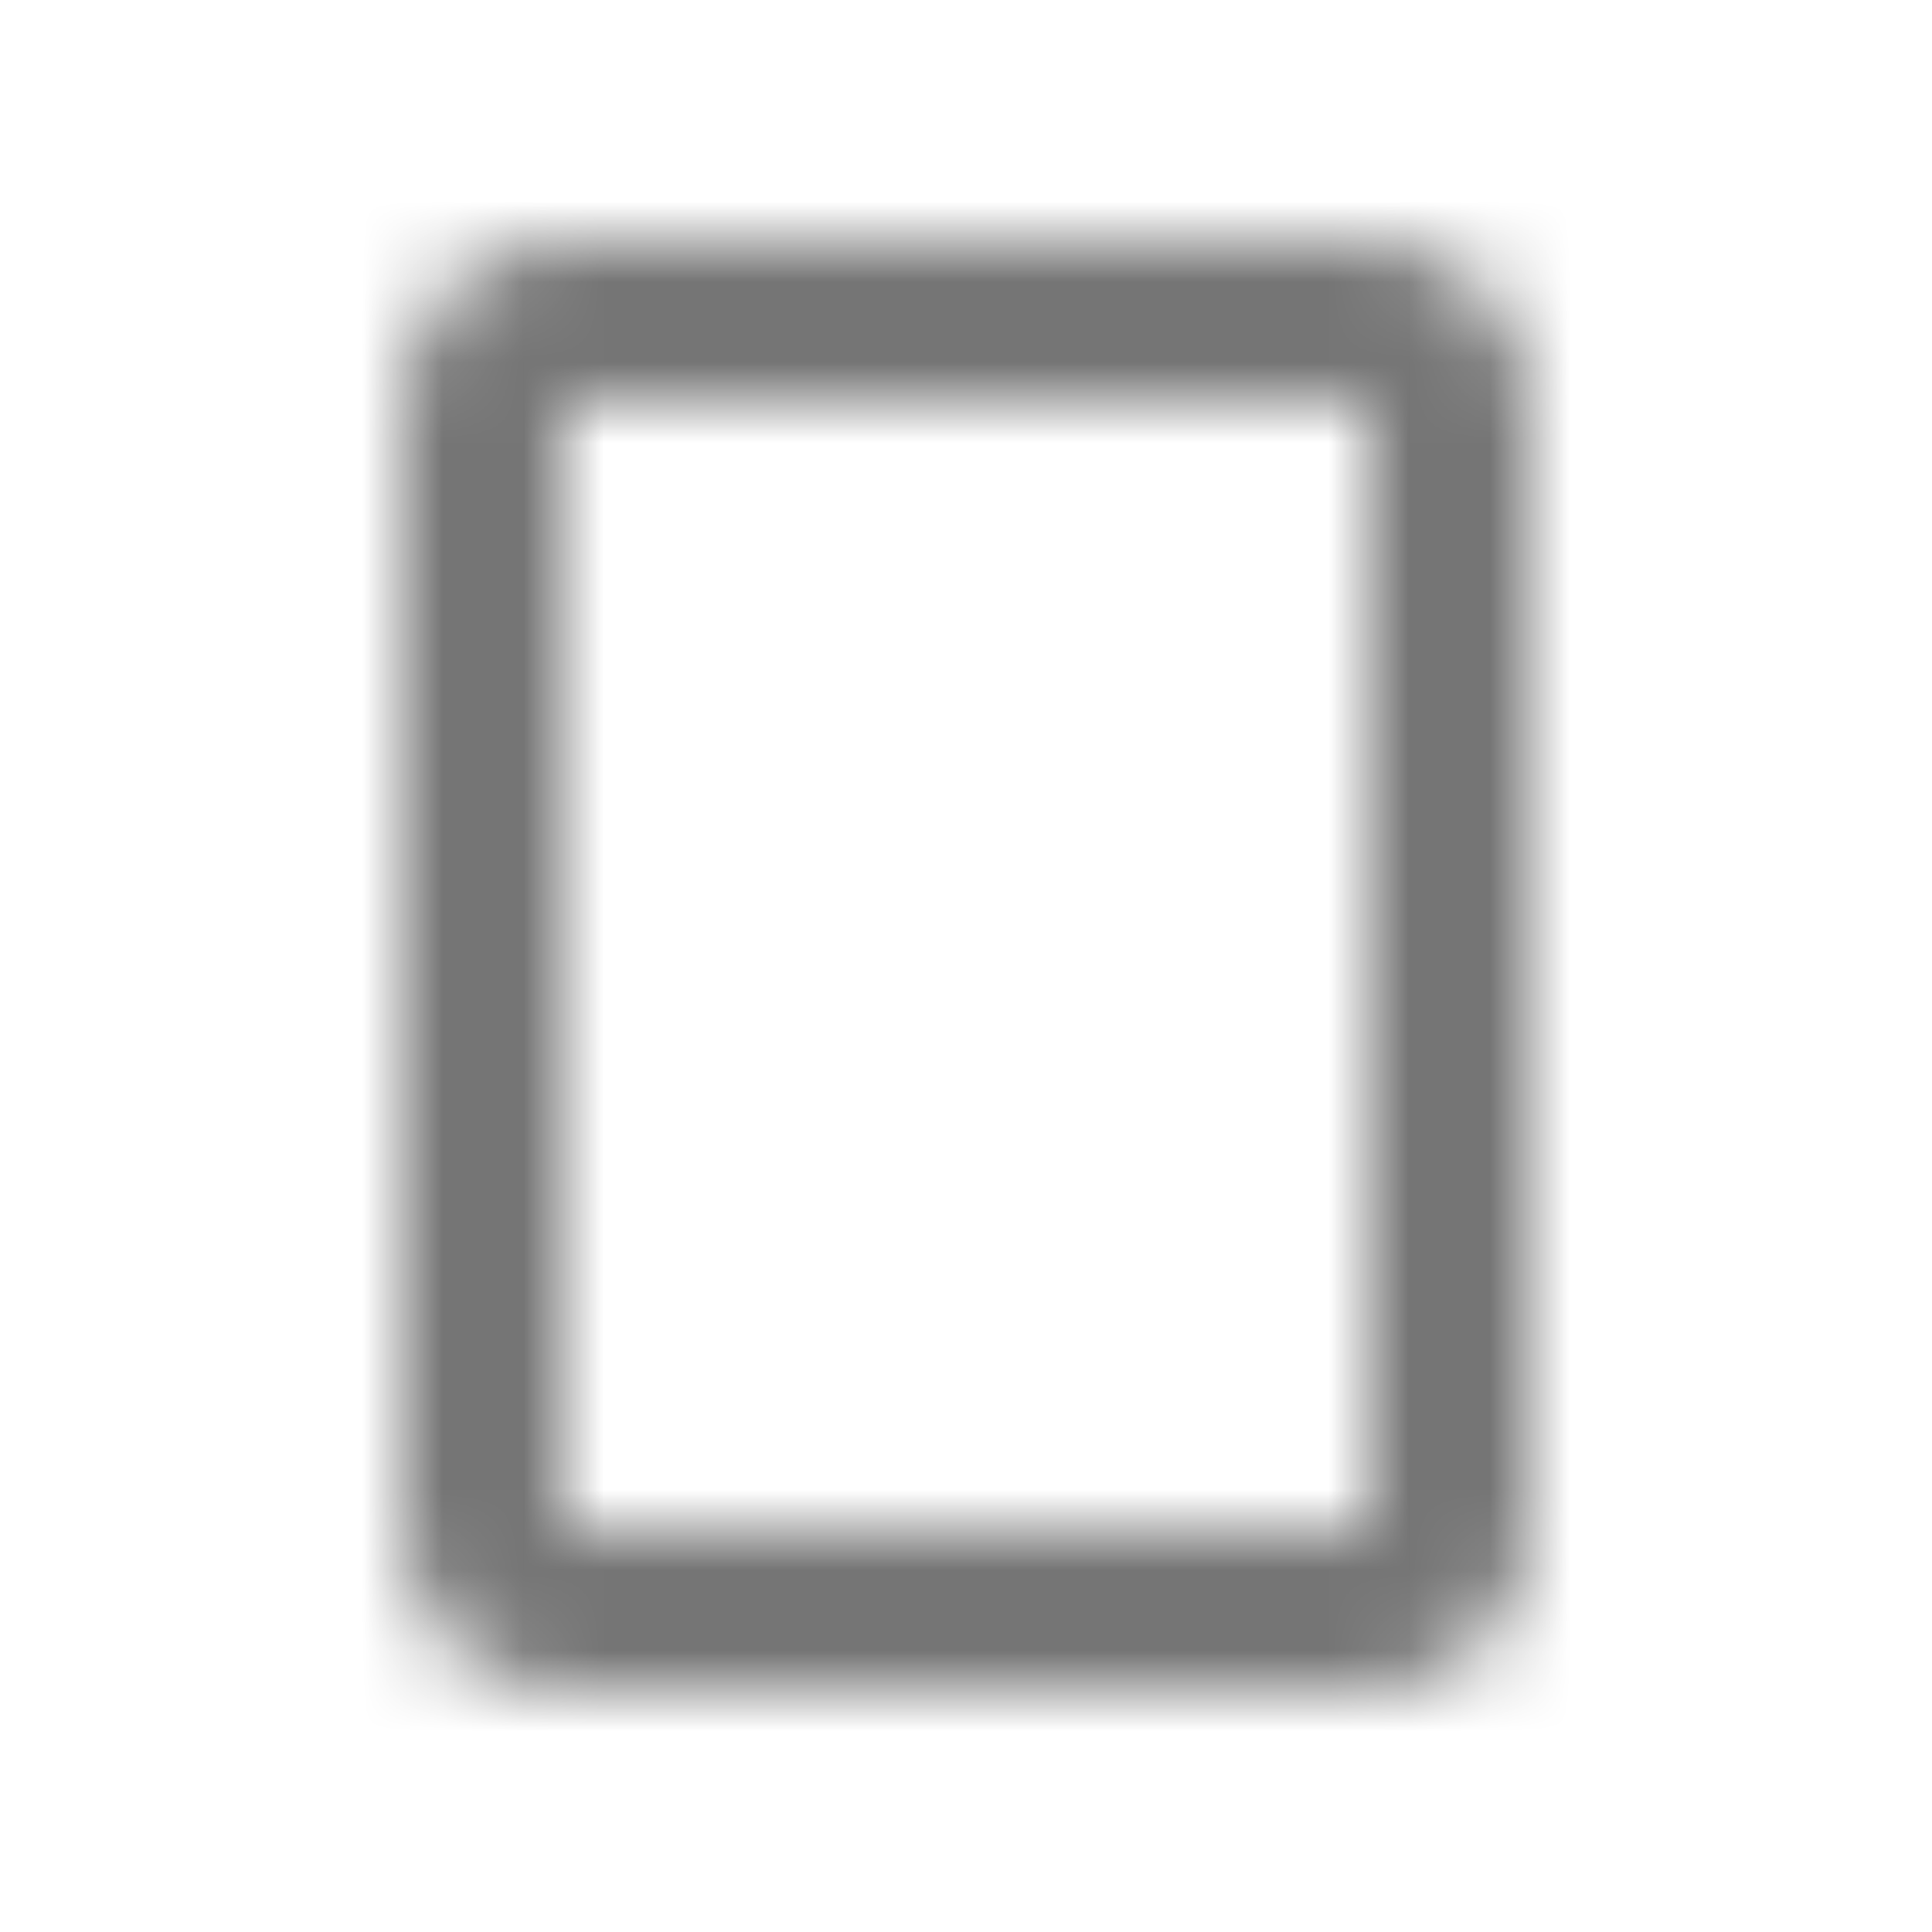<?xml version="1.0" encoding="UTF-8"?>
<svg width="24px" height="24px" viewBox="0 0 24 24" version="1.1" xmlns="http://www.w3.org/2000/svg" xmlns:xlink="http://www.w3.org/1999/xlink">
    <!-- Generator: Sketch 50 (54983) - http://www.bohemiancoding.com/sketch -->
    <title>icon/image/crop_portrait_24px</title>
    <desc>Created with Sketch.</desc>
    <defs>
        <path d="M17,3 L7,3 C5.9,3 5,3.9 5,5 L5,19 C5,20.1 5.9,21 7,21 L17,21 C18.1,21 19,20.1 19,19 L19,5 C19,3.9 18.1,3 17,3 Z M17,19 L7,19 L7,5 L17,5 L17,19 Z" id="path-1"></path>
    </defs>
    <g id="icon/image/crop_portrait_24px" stroke="none" stroke-width="1" fill="none" fill-rule="evenodd">
        <mask id="mask-2" fill="white">
            <use xlink:href="#path-1"></use>
        </mask>
        <g fill-rule="nonzero"></g>
        <g id="✱-/-Color-/-Icons-/-Black-/-Inactive" mask="url(#mask-2)" fill="#000000" fill-opacity="0.54">
            <rect id="Rectangle" x="0" y="0" width="24" height="24"></rect>
        </g>
    </g>
</svg>